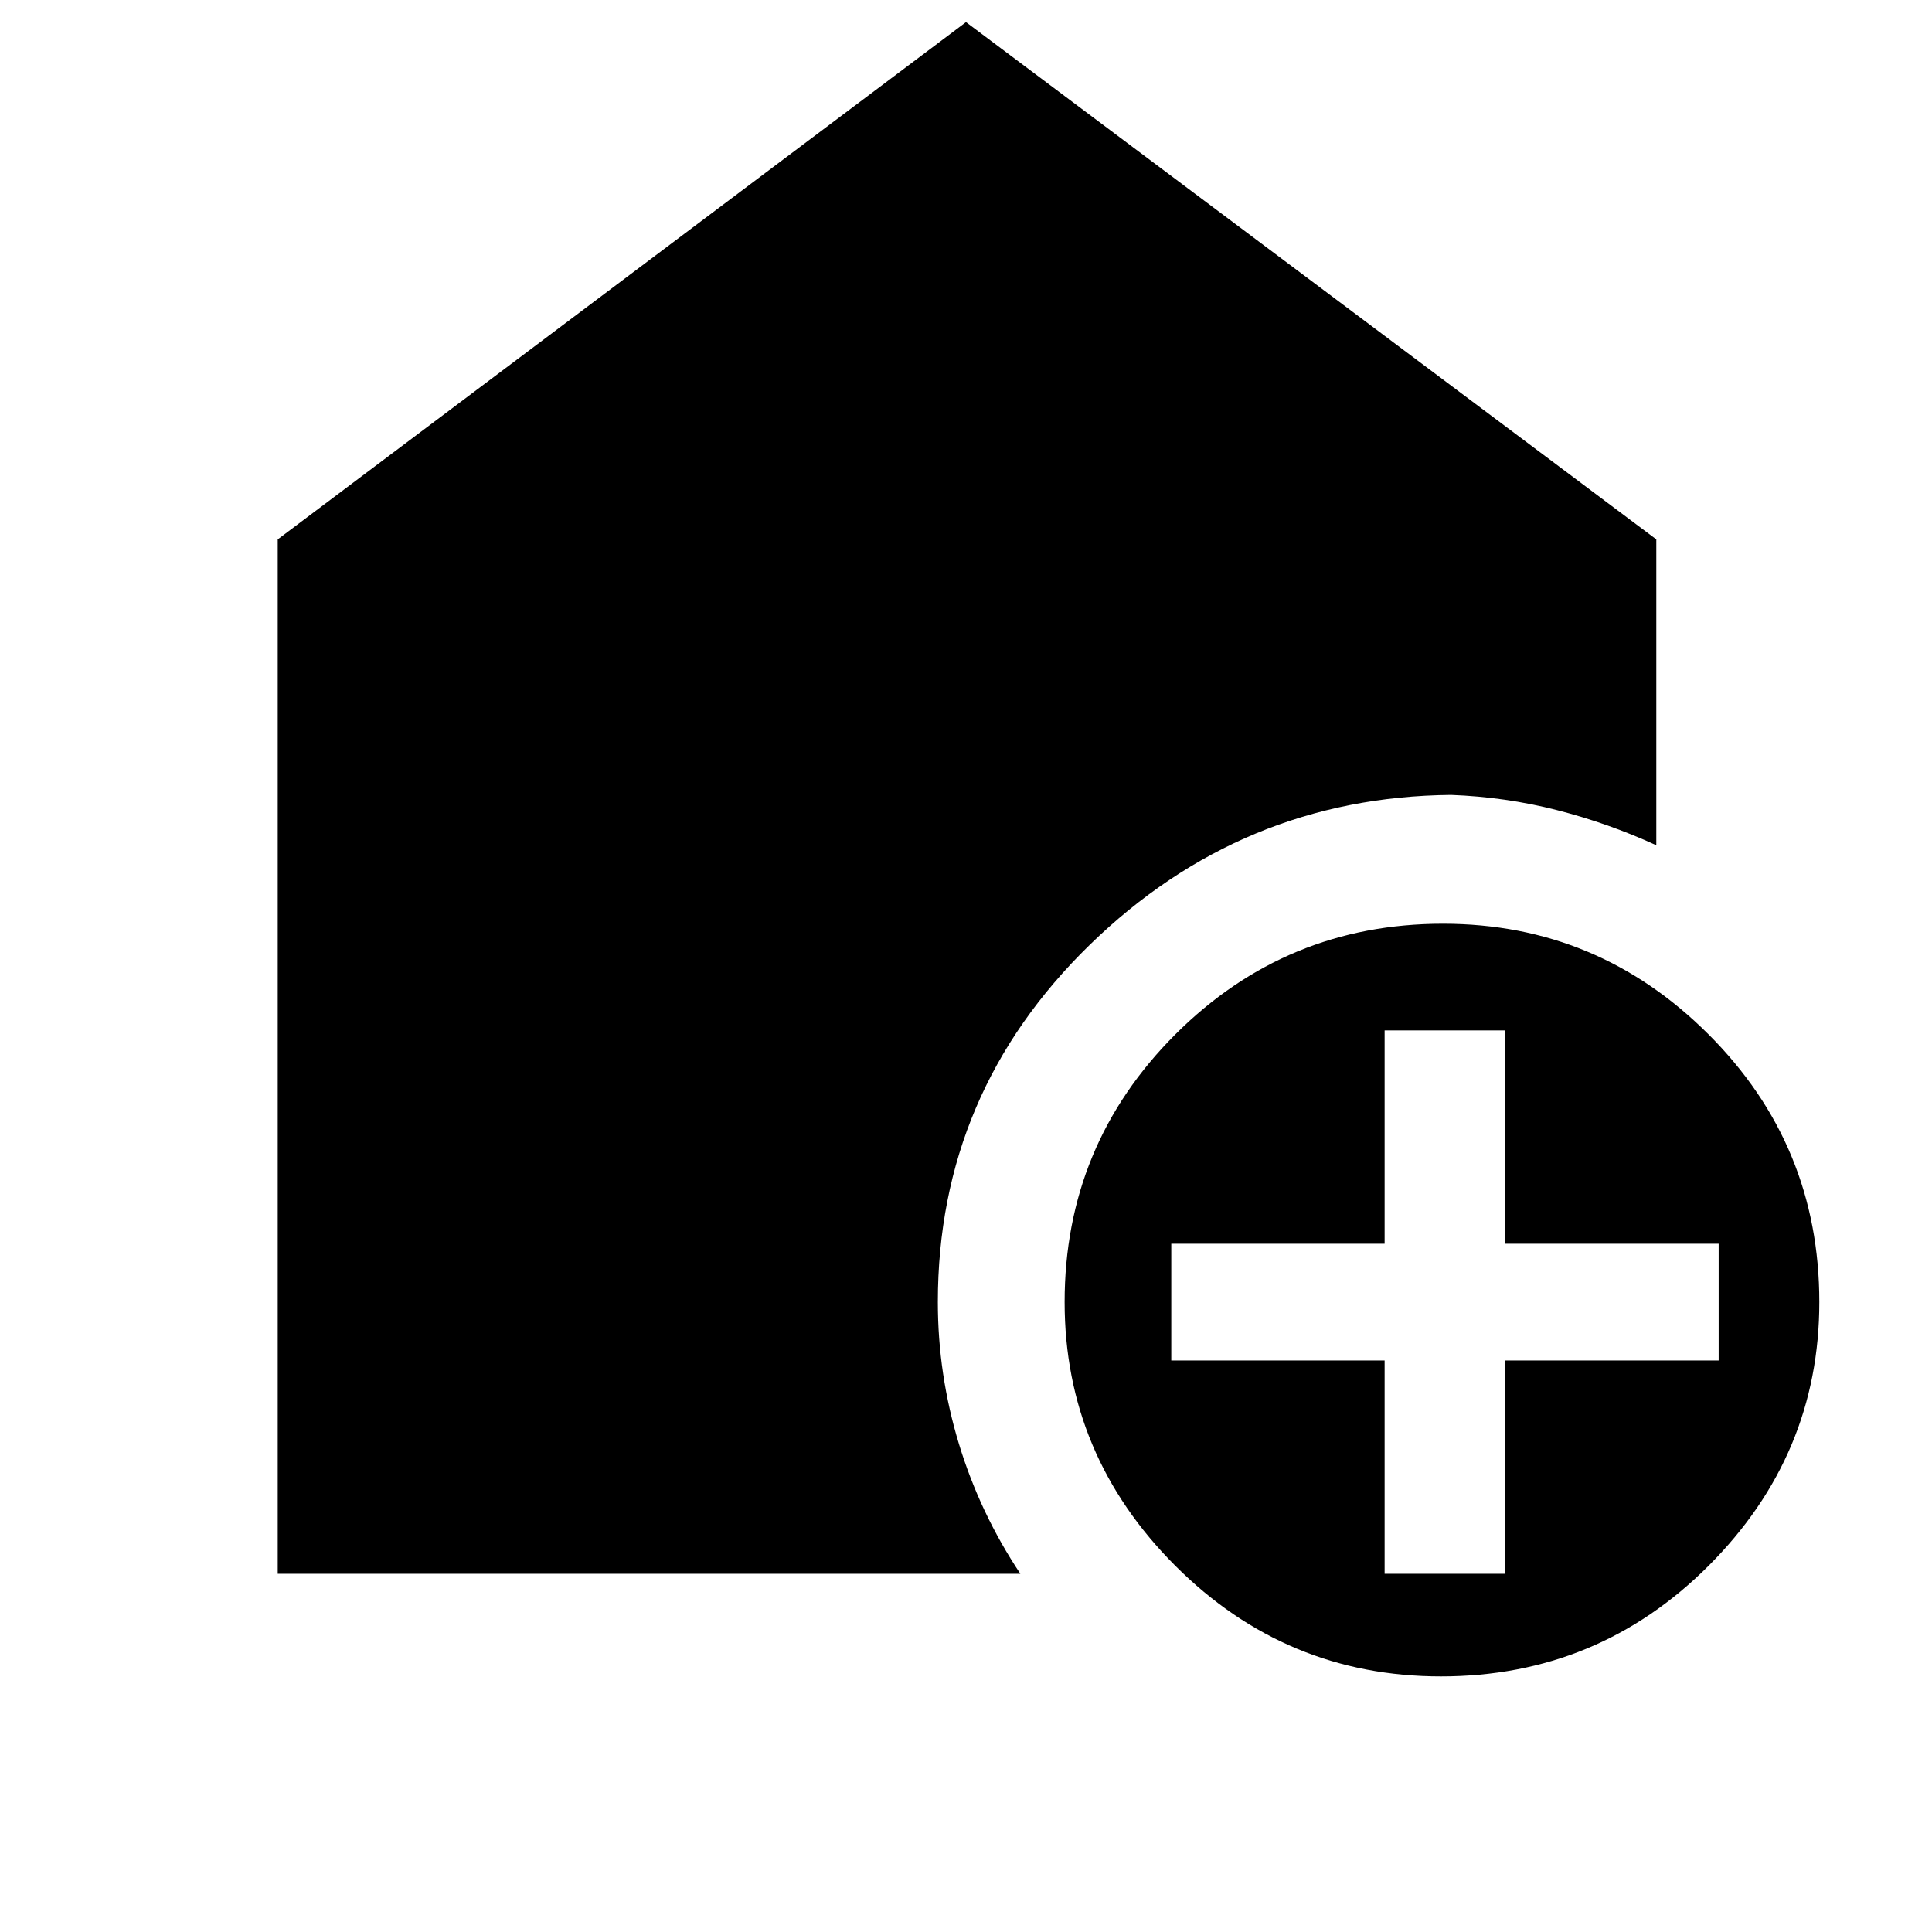 <svg xmlns="http://www.w3.org/2000/svg" height="40" width="40"><path d="M29.833 34.708q-3.208 0-5.5-2.291-2.291-2.292-2.291-5.459 0-3.25 2.291-5.541 2.292-2.292 5.542-2.292 3.208 0 5.5 2.292 2.292 2.291 2.292 5.541 0 3.167-2.292 5.459-2.292 2.291-5.542 2.291Zm-1.166-2.125h2.5v-4.416h4.416V25.75h-4.416v-4.417h-2.5v4.417H24.25v2.417h4.417Zm-22.917 0V11.167L20 .458l14.292 10.709V17.5q-1-.458-2.063-.729-1.062-.271-2.187-.313-4.334.042-7.48 3.104-3.145 3.063-3.145 7.396 0 1.5.437 2.938.438 1.437 1.271 2.687Z"/></svg>